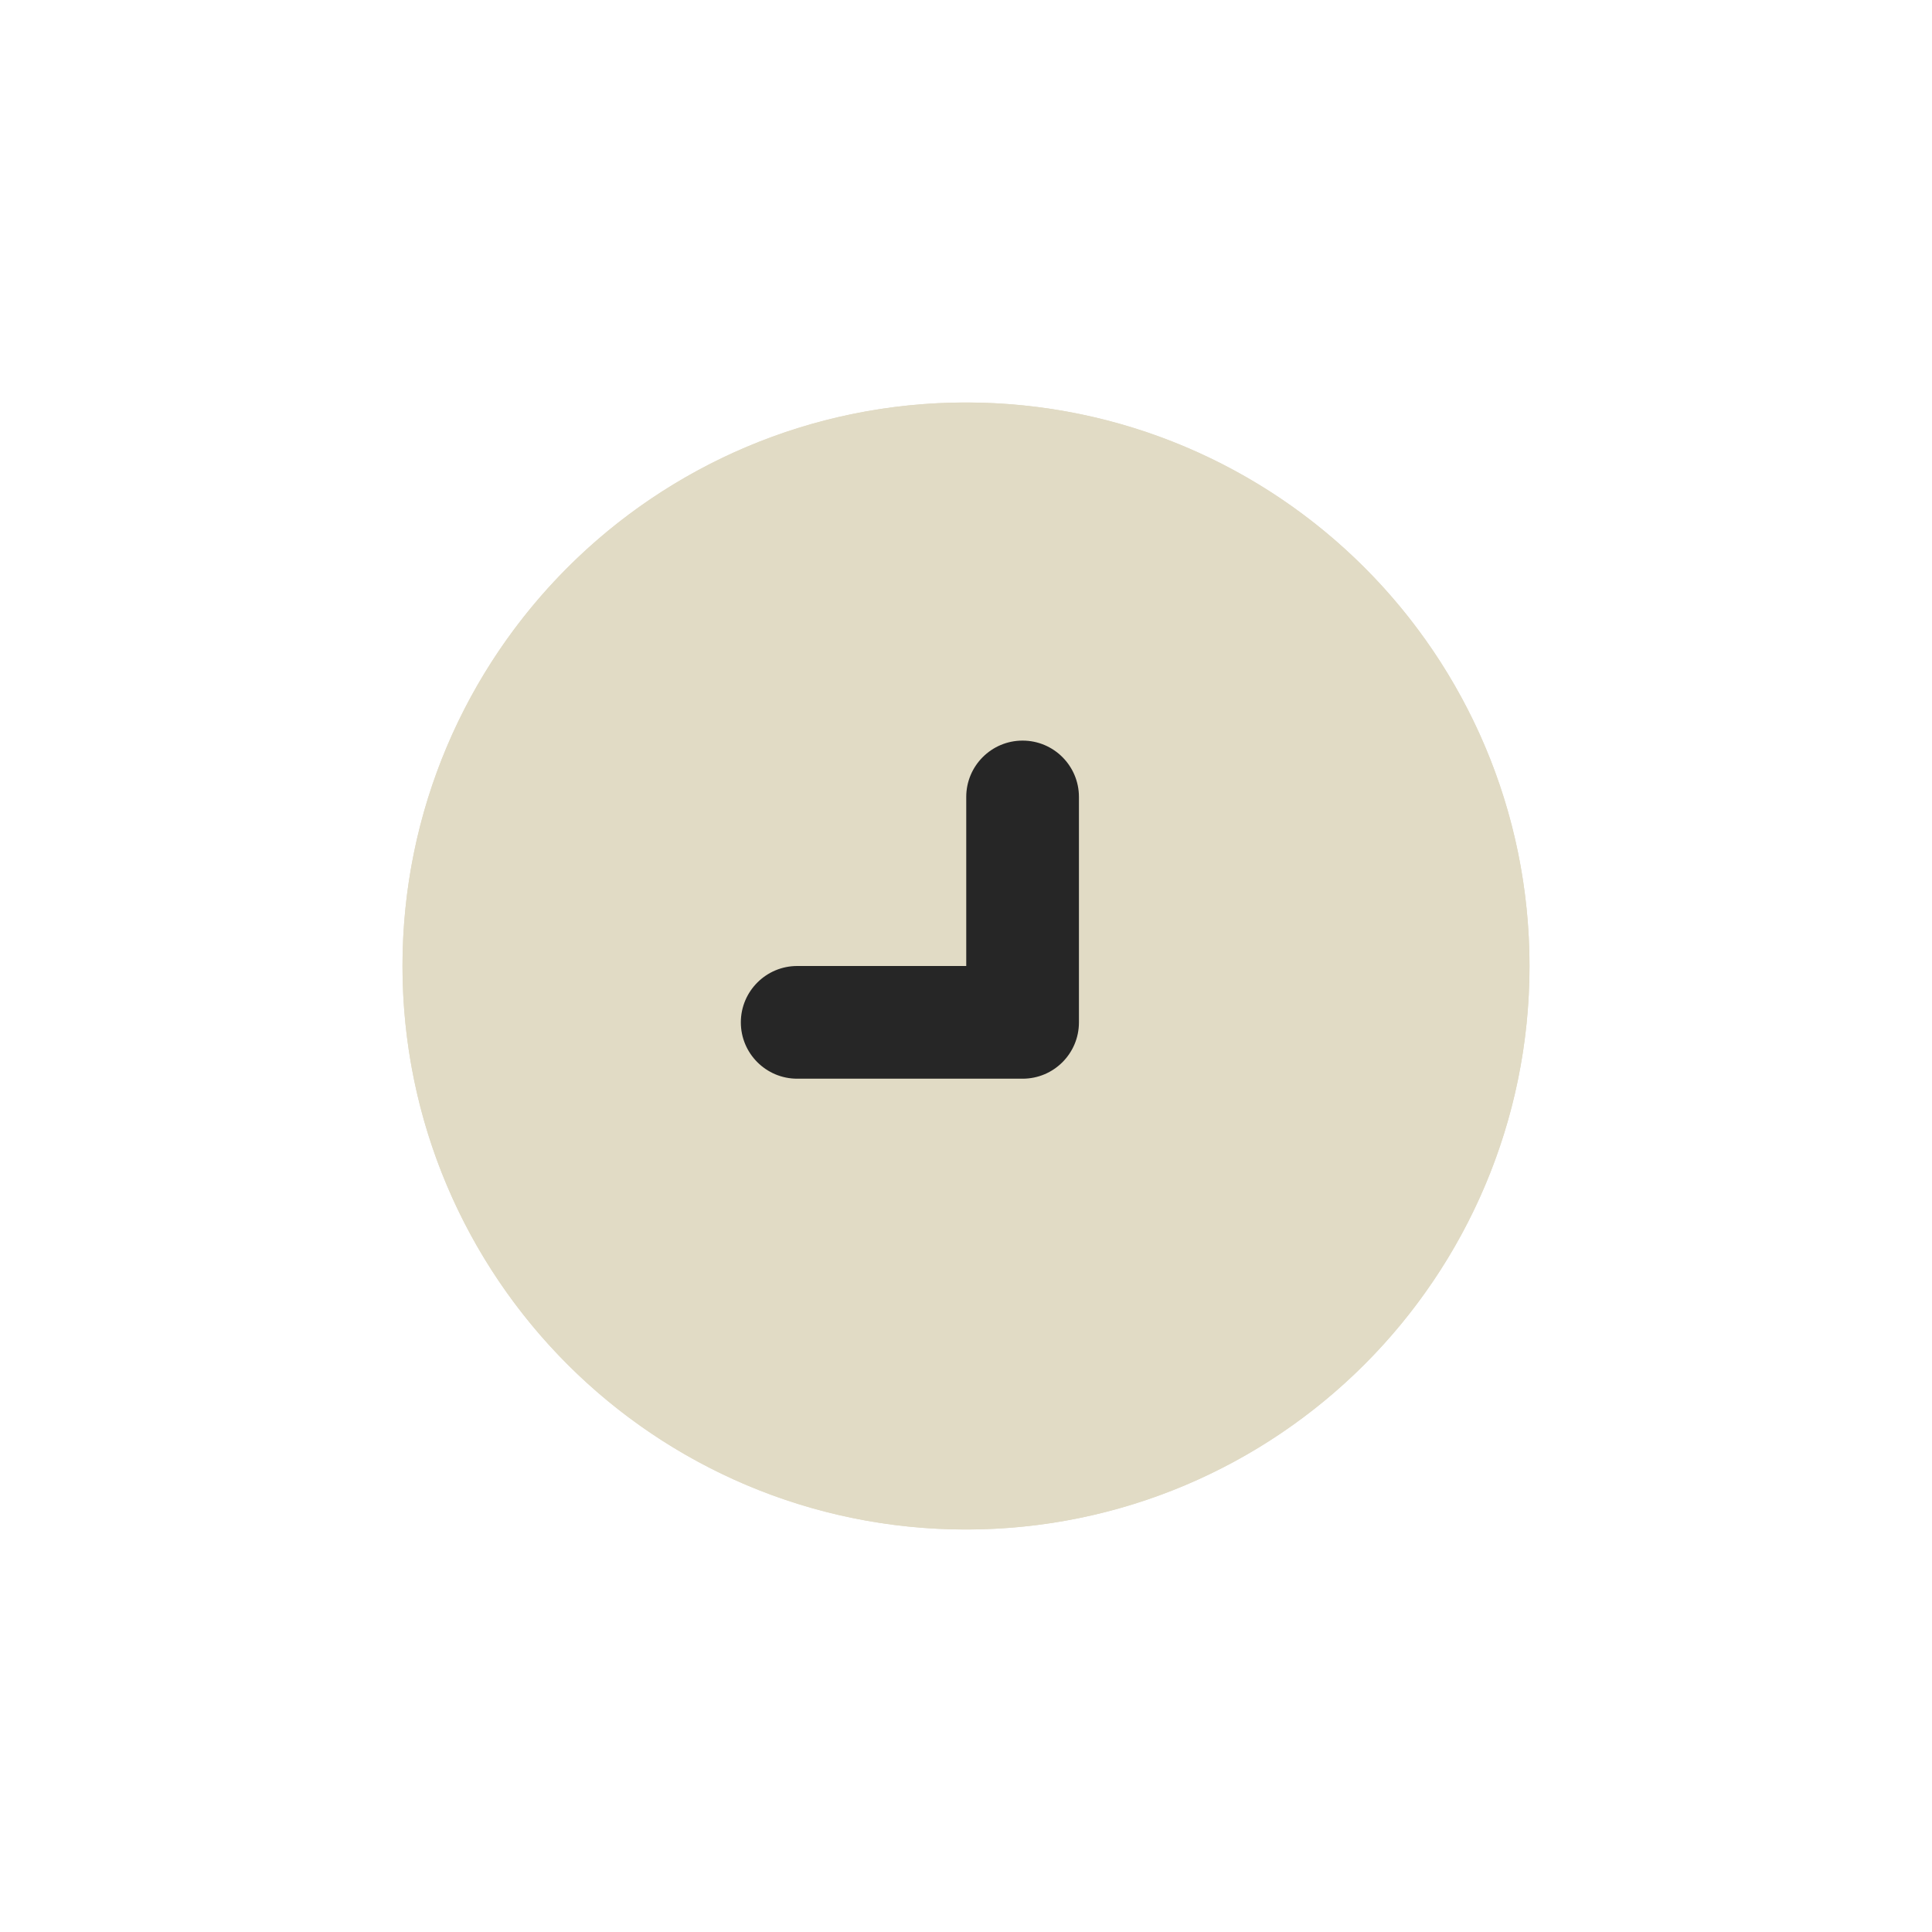 <svg width="24" height="24" viewBox="0 0 24 24" fill="none" xmlns="http://www.w3.org/2000/svg">
<circle cx="12" cy="12" r="7" fill="#E1DBC5"/>
<path d="M12.003 9.9C12.003 9.514 12.316 9.2 12.703 9.2C13.09 9.2 13.403 9.514 13.403 9.9V12.7C13.403 13.087 13.09 13.4 12.703 13.4H9.903C9.517 13.4 9.203 13.087 9.203 12.7C9.203 12.314 9.517 12 9.903 12H12.003V9.9Z" fill="#262626"/>
<path fill-rule="evenodd" clip-rule="evenodd" d="M19 12C19 15.866 15.866 19 12 19C8.134 19 5 15.866 5 12C5 8.134 8.134 5 12 5C15.866 5 19 8.134 19 12ZM17.6 12C17.6 15.093 15.093 17.6 12 17.6C8.907 17.6 6.4 15.093 6.4 12C6.4 8.907 8.907 6.4 12 6.4C15.093 6.4 17.6 8.907 17.6 12Z" fill="#E1DBC5"/>
</svg>
